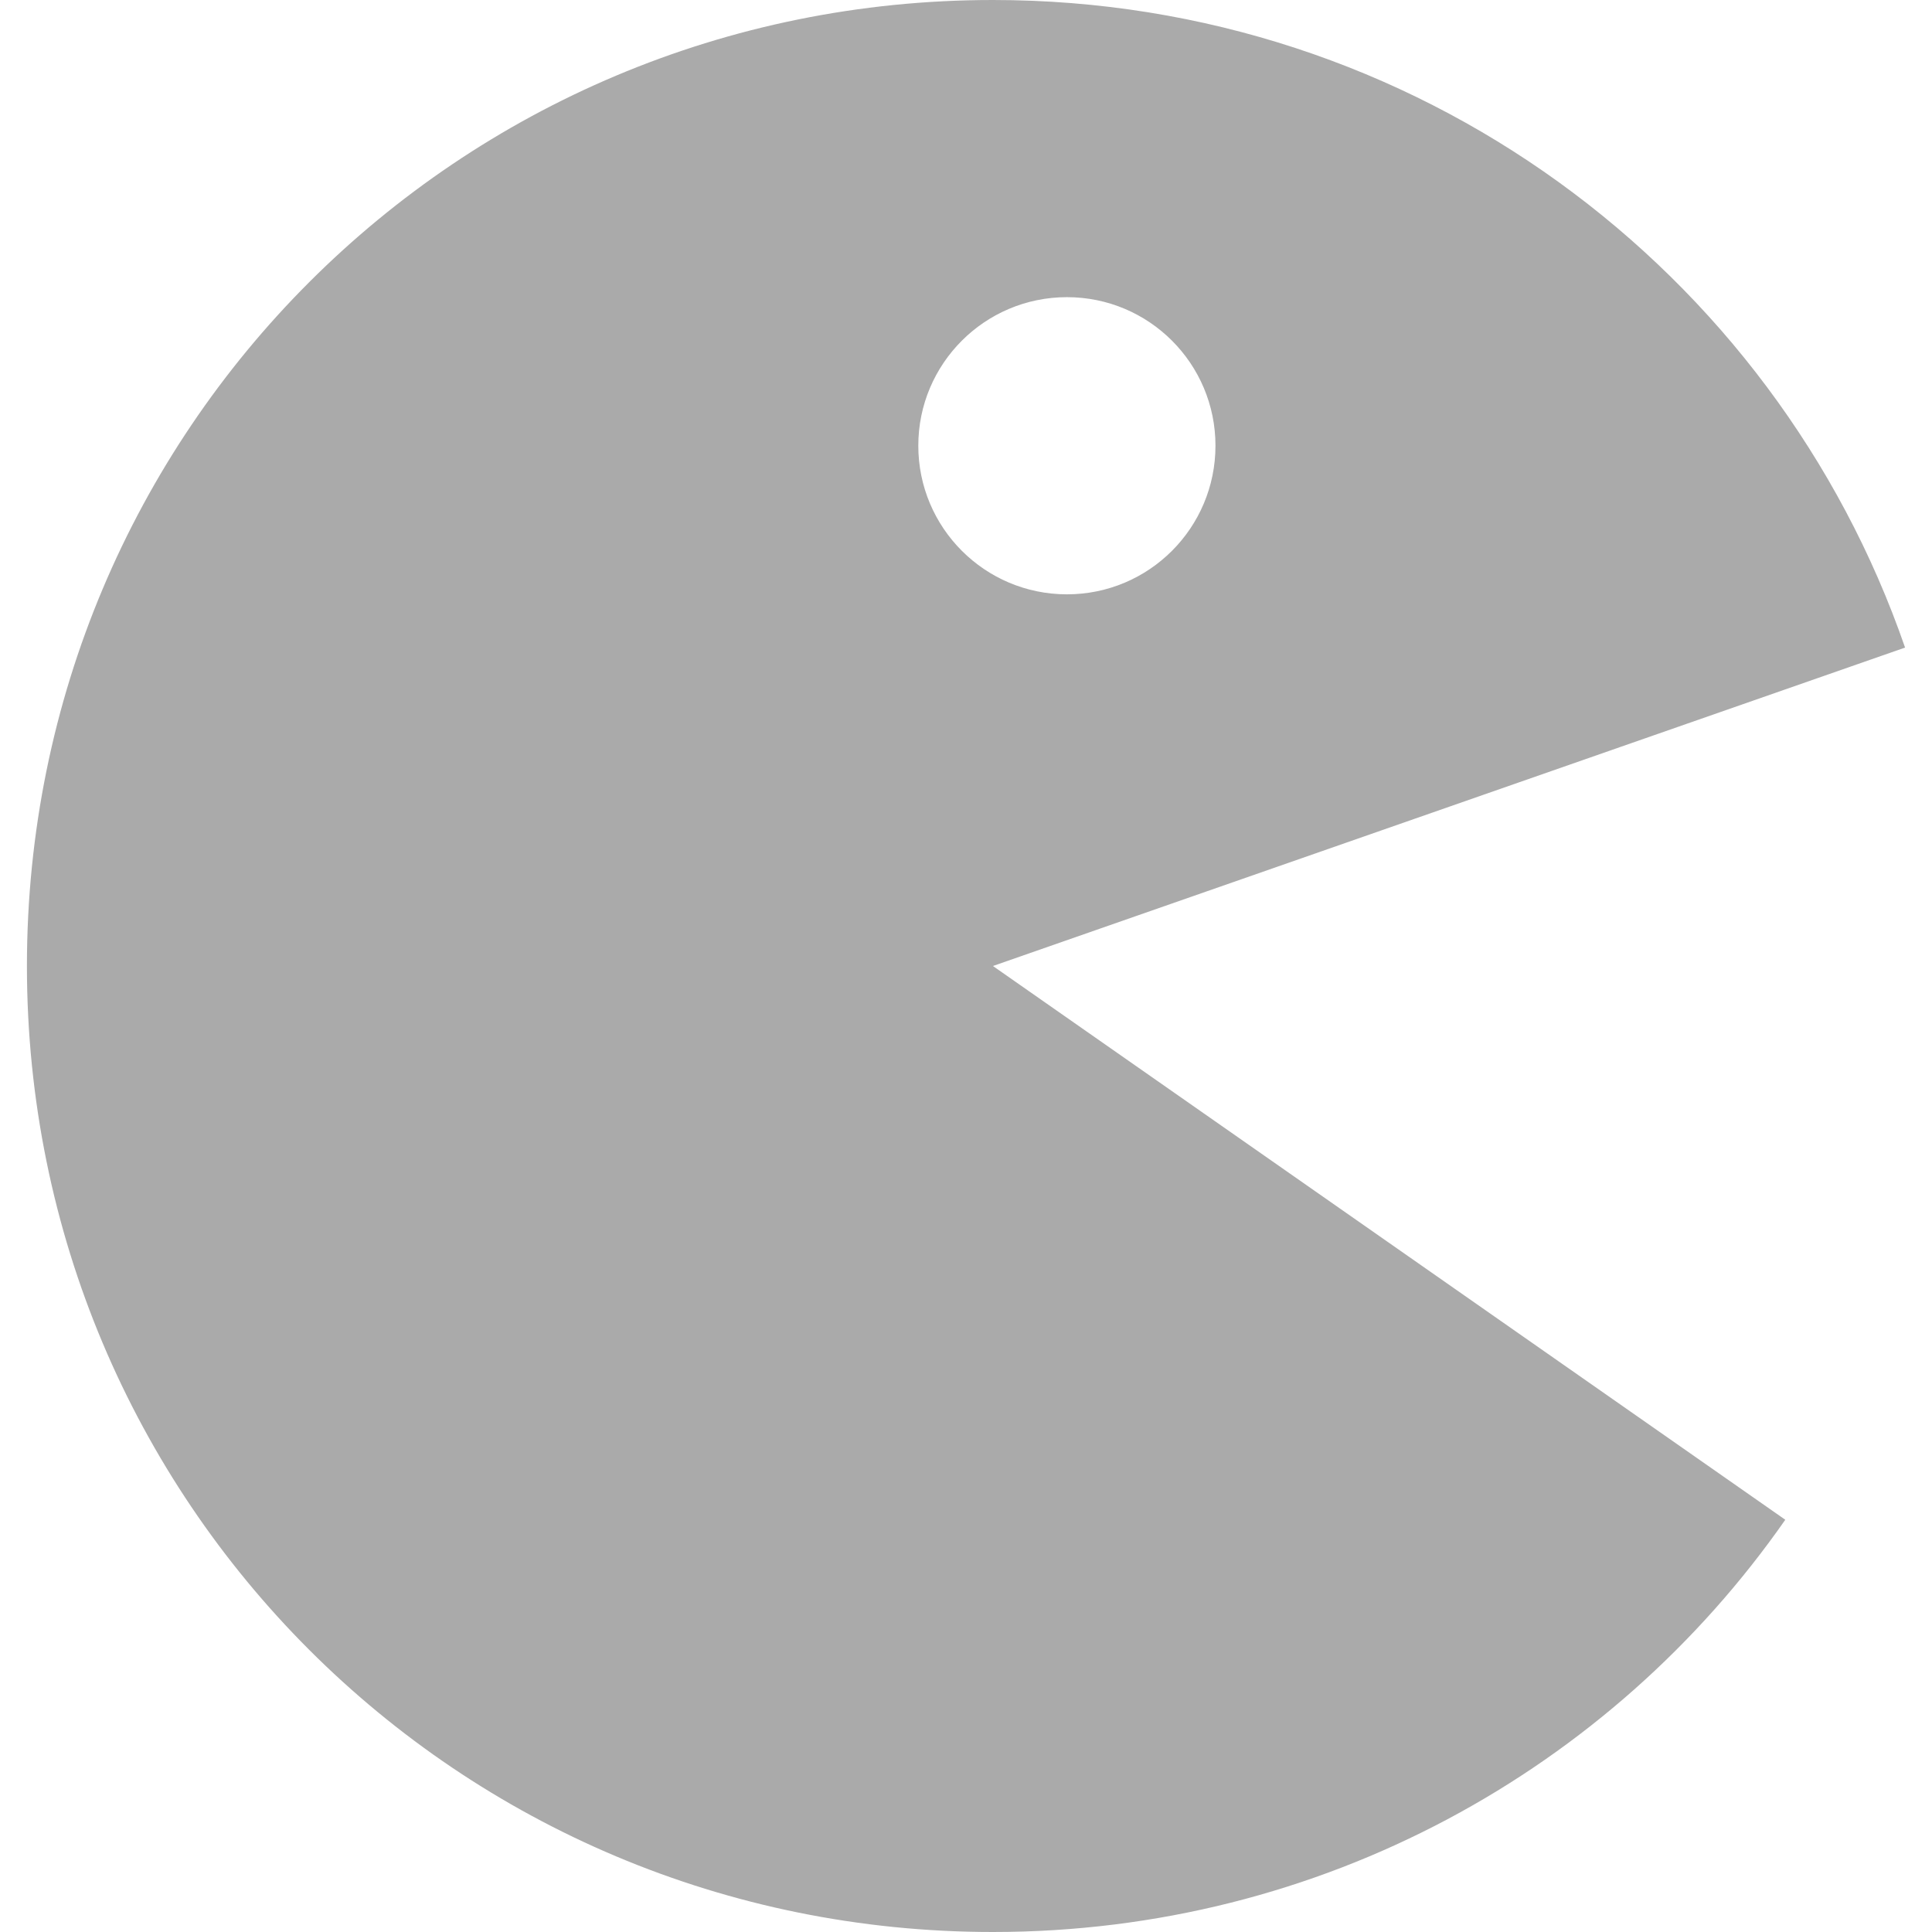 
<svg xmlns="http://www.w3.org/2000/svg" xmlns:xlink="http://www.w3.org/1999/xlink" width="16px" height="16px" viewBox="0 0 16 16" version="1.1">
<g id="surface1">
<path style=" stroke:none;fill-rule:evenodd;fill:#aaaaaa;fill-opacity:1;" d="M 8.223 0 C 3.789 0 0.223 3.566 0.223 8 C 0.223 12.434 3.789 16 8.223 16 C 10.945 16 13.344 14.652 14.785 12.586 L 8.223 8 L 15.777 5.363 C 14.695 2.234 11.727 0 8.223 0 Z M 7.605 3.691 C 7.605 3.012 8.156 2.461 8.836 2.461 C 9.516 2.461 10.066 3.012 10.066 3.691 C 10.066 4.371 9.516 4.922 8.836 4.922 C 8.156 4.922 7.605 4.371 7.605 3.691 Z M 7.605 3.691 "/>
</g>
</svg>
